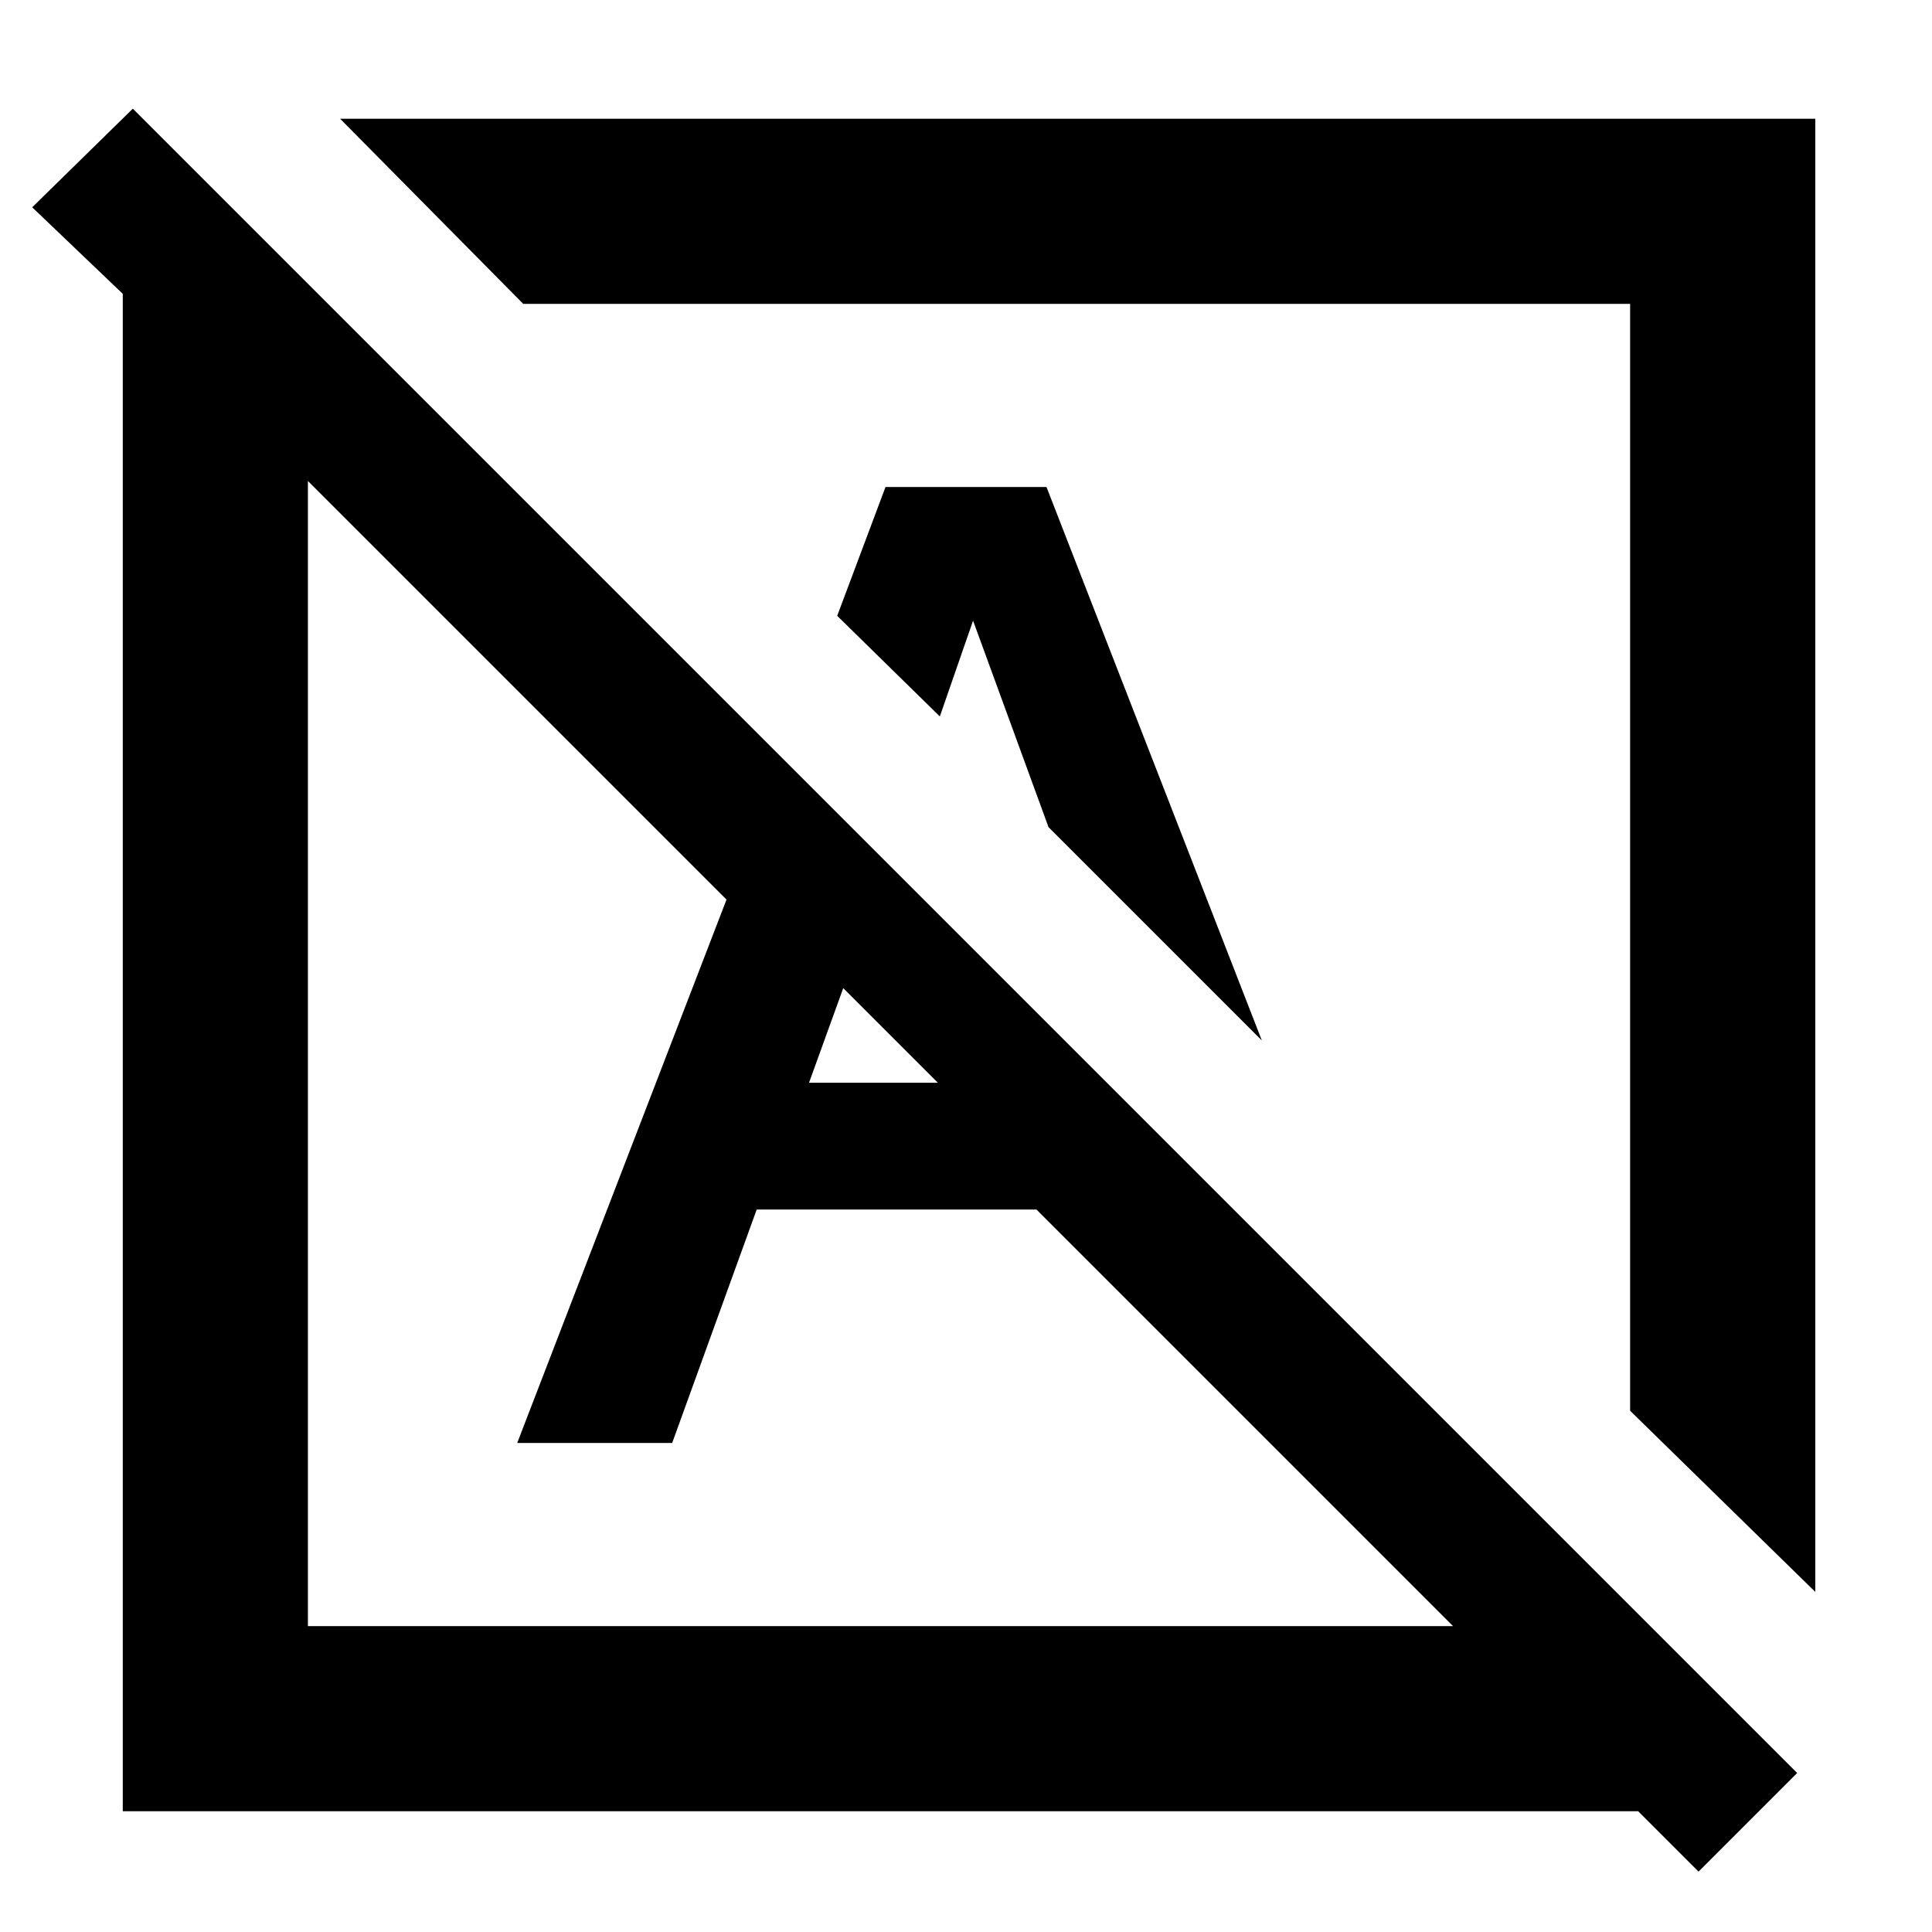 <svg xmlns="http://www.w3.org/2000/svg" height="48" width="48"><path d="M42.2 46.5 40.7 45H3.05V7.3L0.8 5.15L3.3 2.7L44.65 44.05ZM7.65 40.4H36.1L31.55 35.85L25.75 30.05H18.8L16.7 35.85H12.85L18.05 22.35L7.65 11.95ZM45.1 39.55 40.5 35.05V7.55H13L8.45 2.95H45.1ZM20.1 26.9H23.3L20.95 24.55ZM31.35 25.85 26.05 20.55 24.15 15.35H24.2L23.35 17.8L20.8 15.3L22 12.1H26ZM26.9 21.35ZM21.95 26.2Z"/></svg>